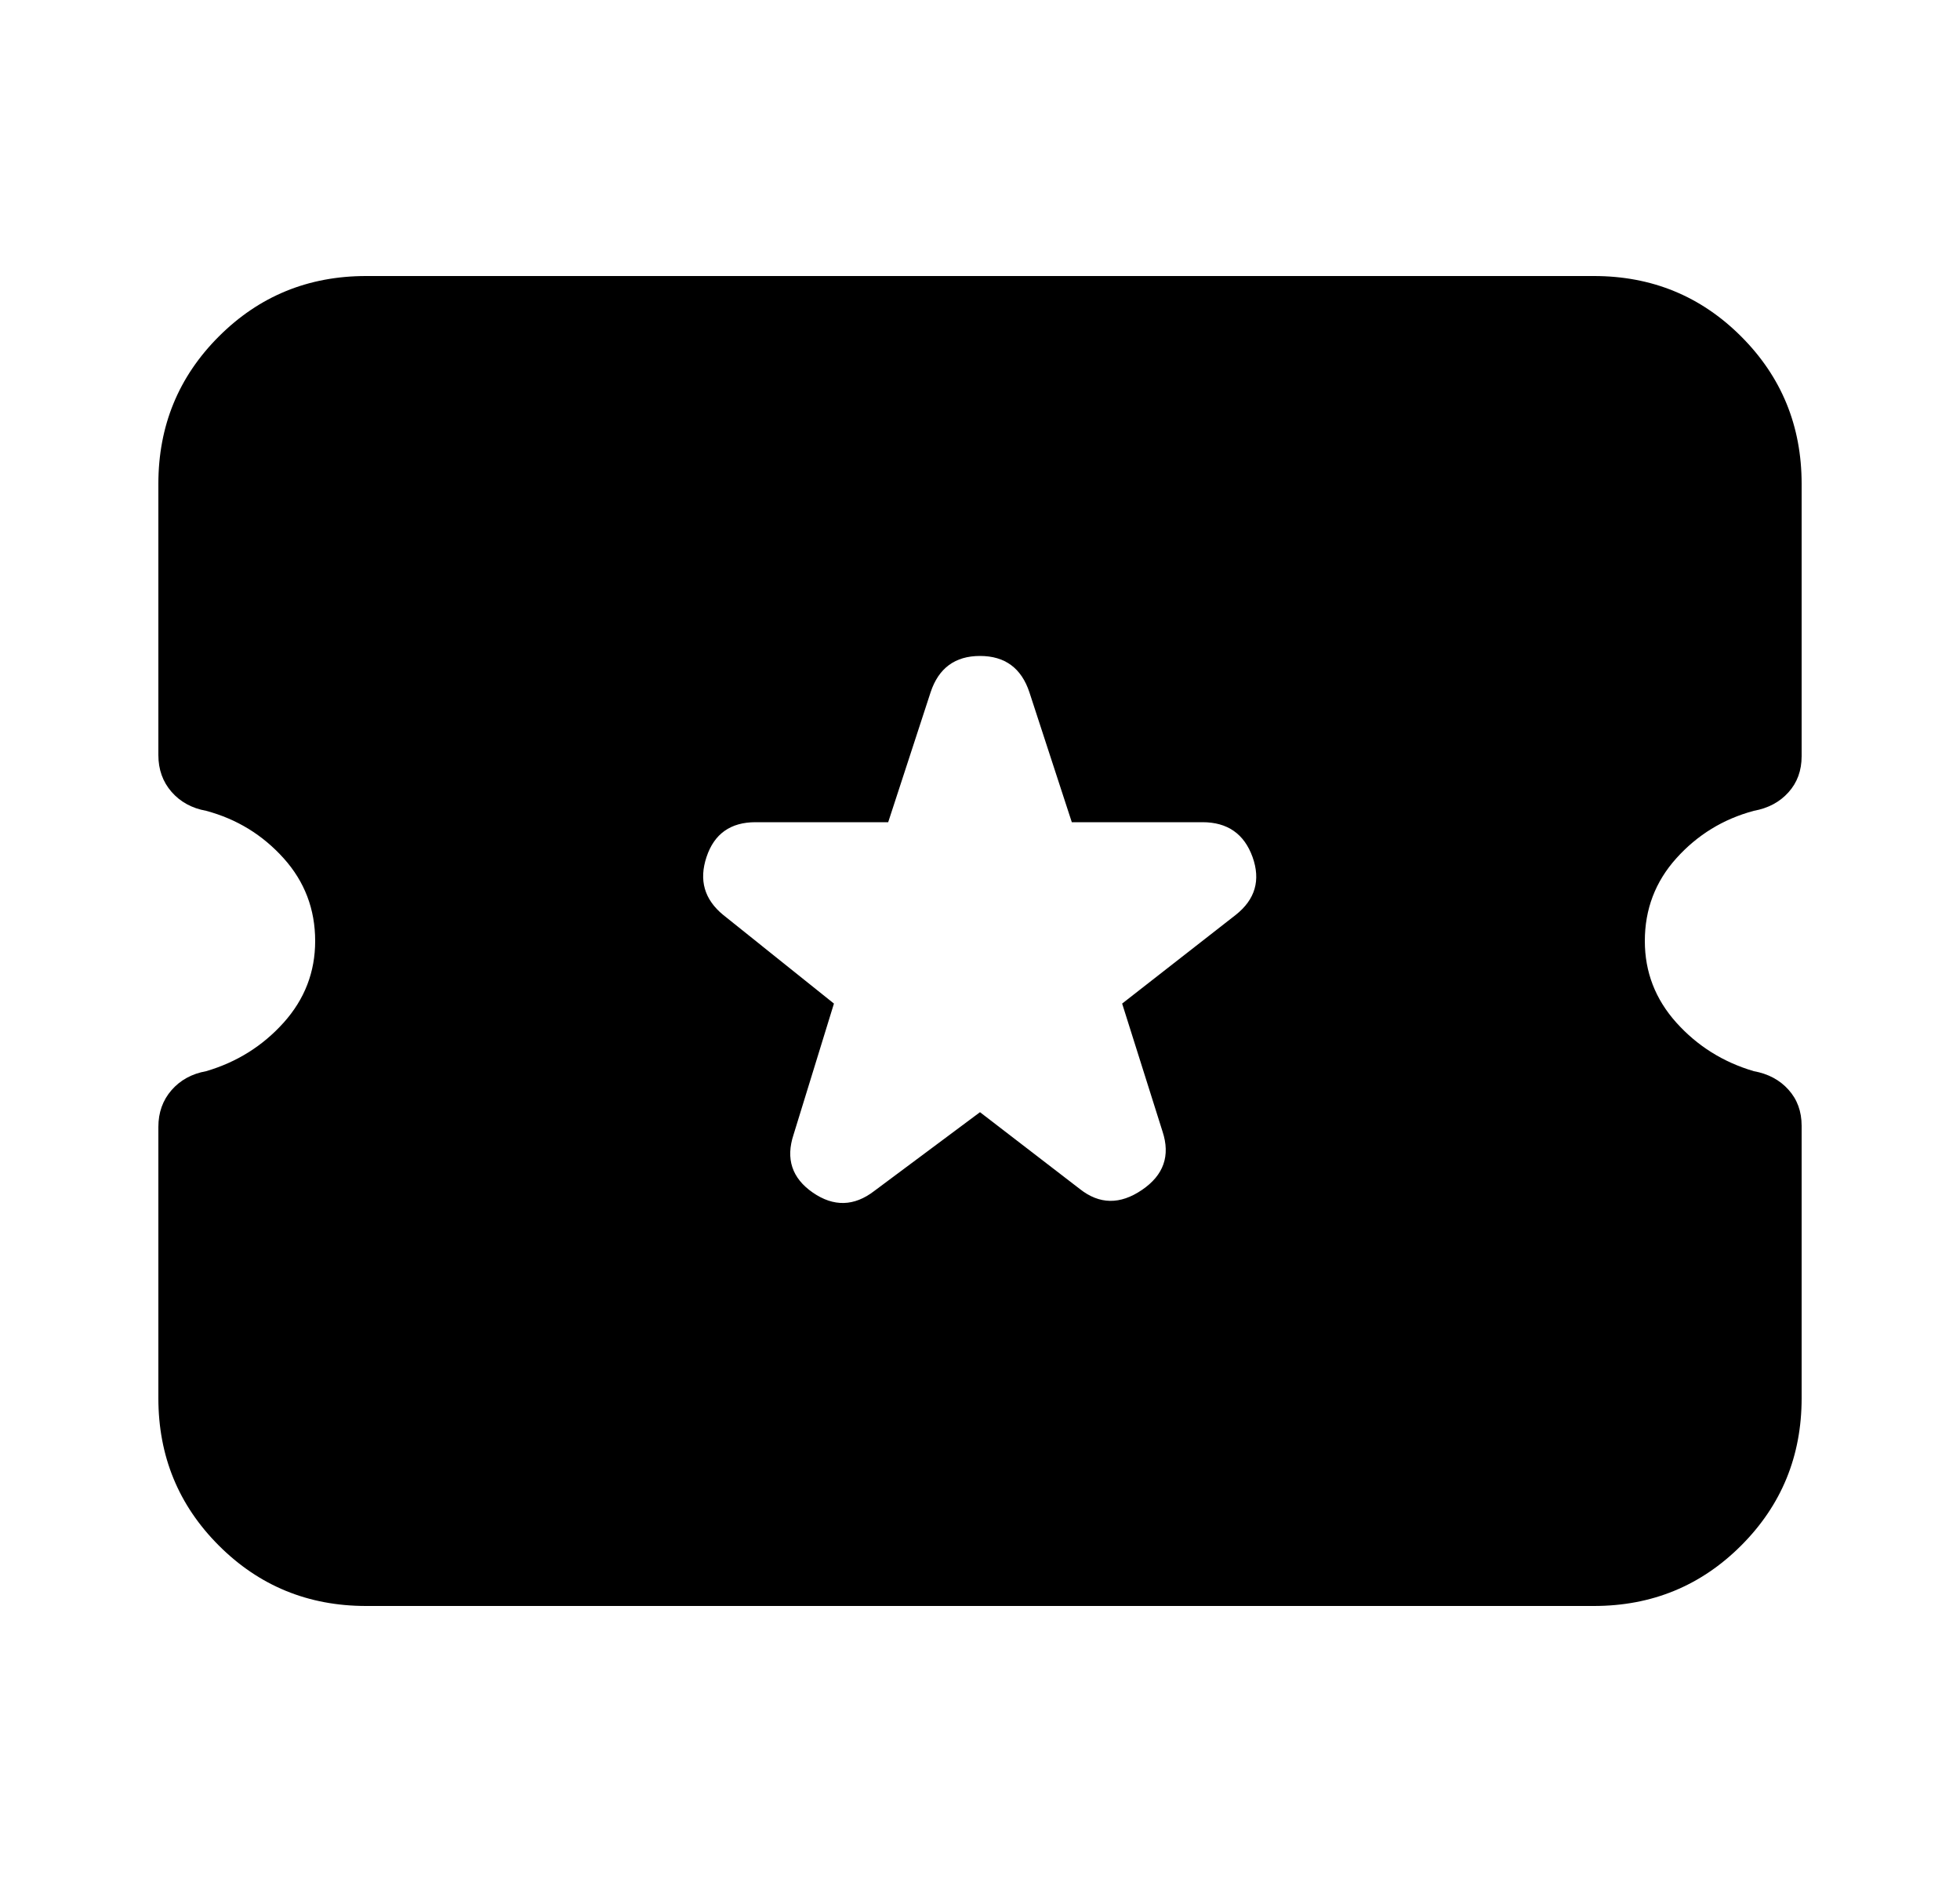 <svg width="100%" height="100%" viewBox="0 0 25 24" fill="none" xmlns="http://www.w3.org/2000/svg">
<path d="M12.5 14.183L13.774 15.163C14.023 15.36 14.287 15.364 14.565 15.175C14.843 14.987 14.93 14.738 14.828 14.429L14.313 12.798L15.762 11.667C16.011 11.47 16.082 11.224 15.976 10.928C15.869 10.633 15.656 10.485 15.338 10.485H13.671L13.13 8.828C13.028 8.52 12.818 8.365 12.5 8.365C12.182 8.365 11.972 8.52 11.87 8.828L11.329 10.485H9.637C9.319 10.485 9.11 10.633 9.012 10.928C8.913 11.224 8.984 11.47 9.224 11.667L10.637 12.798L10.122 14.469C10.02 14.777 10.101 15.024 10.367 15.208C10.633 15.392 10.895 15.385 11.151 15.188L12.5 14.183ZM4.67 20.48C3.931 20.48 3.305 20.223 2.791 19.709C2.277 19.195 2.02 18.569 2.02 17.83V14.371C2.02 14.187 2.076 14.031 2.187 13.903C2.299 13.774 2.447 13.693 2.63 13.66C3.021 13.545 3.35 13.339 3.618 13.041C3.886 12.742 4.02 12.396 4.02 12C4.02 11.595 3.886 11.243 3.618 10.945C3.35 10.647 3.021 10.445 2.63 10.34C2.447 10.307 2.299 10.226 2.187 10.097C2.076 9.969 2.02 9.813 2.02 9.629V6.17C2.02 5.431 2.277 4.805 2.791 4.291C3.305 3.777 3.931 3.52 4.67 3.52H20.33C21.069 3.52 21.695 3.777 22.209 4.291C22.723 4.805 22.98 5.431 22.98 6.17V9.643C22.98 9.827 22.924 9.98 22.812 10.104C22.701 10.228 22.553 10.307 22.37 10.34C21.979 10.445 21.65 10.647 21.382 10.945C21.114 11.243 20.98 11.595 20.98 12C20.98 12.396 21.114 12.742 21.382 13.041C21.65 13.339 21.979 13.545 22.37 13.66C22.553 13.693 22.701 13.772 22.812 13.896C22.924 14.02 22.98 14.173 22.98 14.357V17.83C22.98 18.569 22.723 19.195 22.209 19.709C21.695 20.223 21.069 20.48 20.33 20.48H4.67Z" fill="currentColor" />
</svg>
